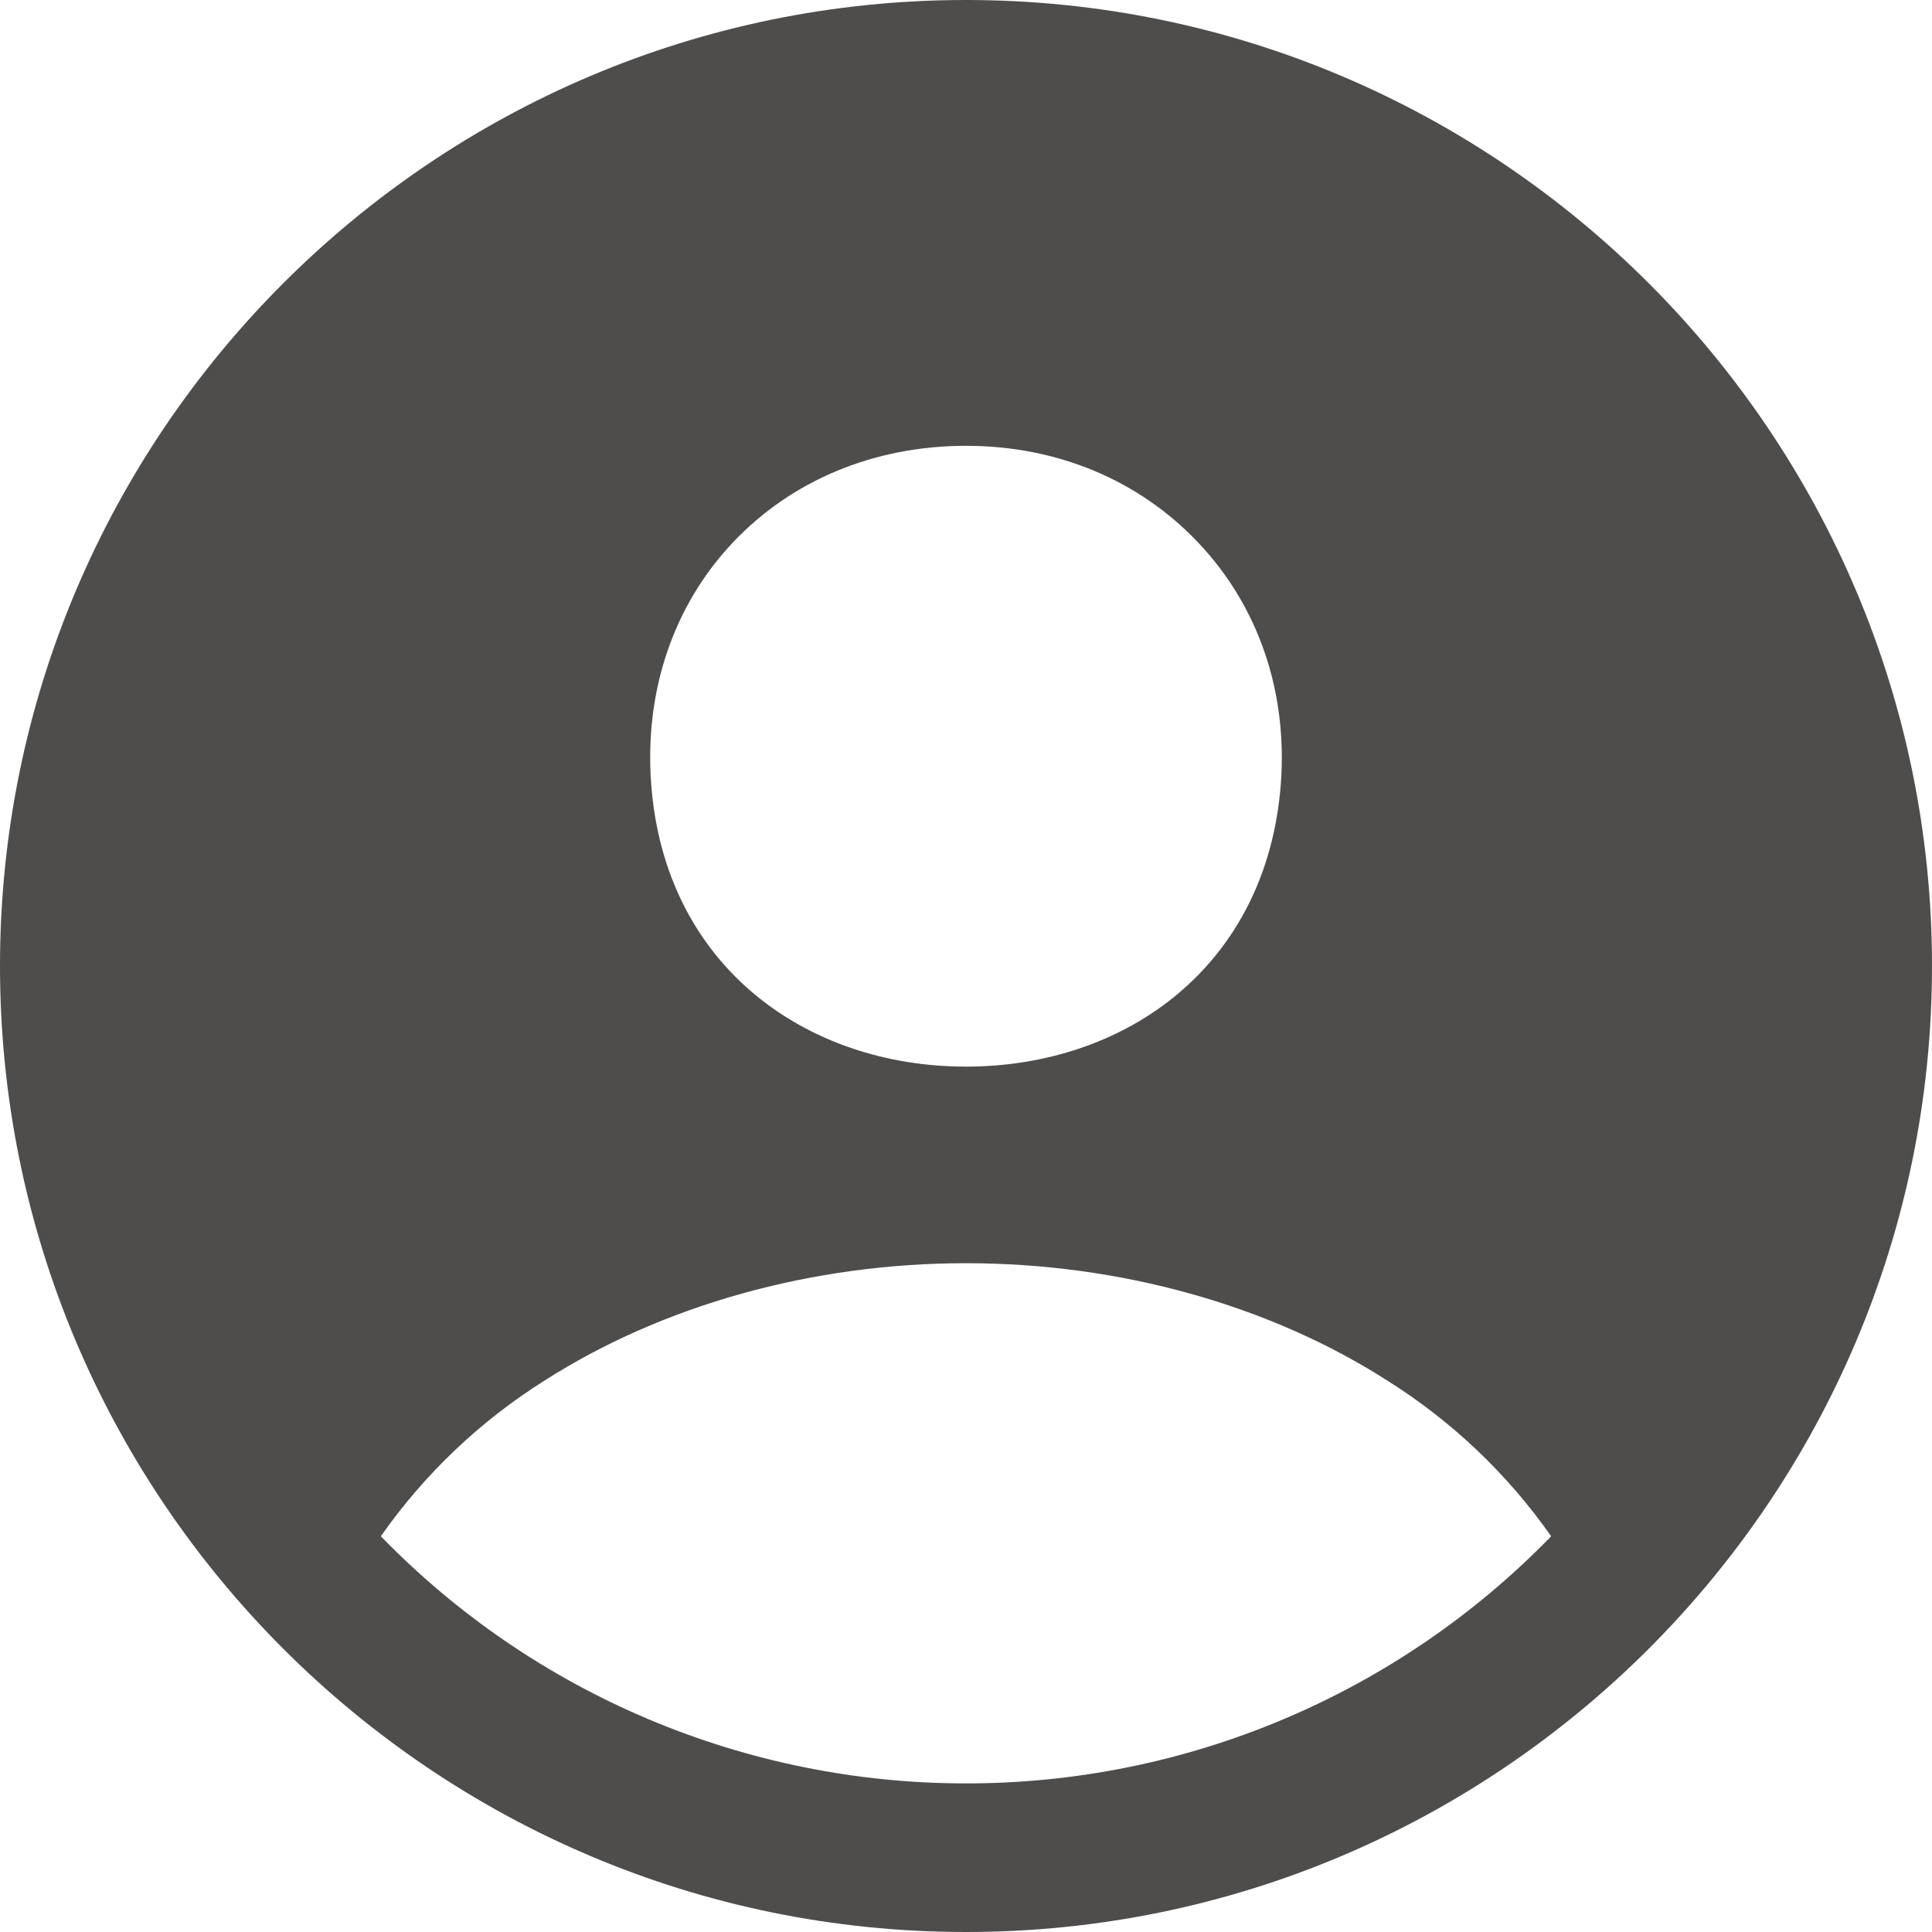 <svg width="24" height="24" viewBox="0 0 24 24" fill="none" xmlns="http://www.w3.org/2000/svg">
<path d="M12 0C5.383 0 0 5.383 0 12C0 18.617 5.383 24 12 24C18.617 24 24 18.617 24 12C24 5.383 18.617 0 12 0ZM9.103 6.74C9.834 5.965 10.862 5.538 12 5.538C13.138 5.538 14.157 5.968 14.891 6.747C15.635 7.536 15.996 8.596 15.911 9.736C15.74 12 13.986 13.25 12 13.25C10.014 13.25 8.256 12 8.089 9.736C8.004 8.586 8.365 7.522 9.103 6.74ZM12 22.154C10.645 22.155 9.303 21.883 8.054 21.356C6.805 20.829 5.675 20.056 4.731 19.084C5.272 18.312 5.961 17.656 6.758 17.154C8.229 16.212 10.09 15.692 12 15.692C13.91 15.692 15.771 16.212 17.24 17.154C18.038 17.656 18.728 18.312 19.269 19.084C18.325 20.056 17.195 20.829 15.946 21.356C14.697 21.884 13.355 22.155 12 22.154Z" fill="#4F4C4C"/>
</svg>
